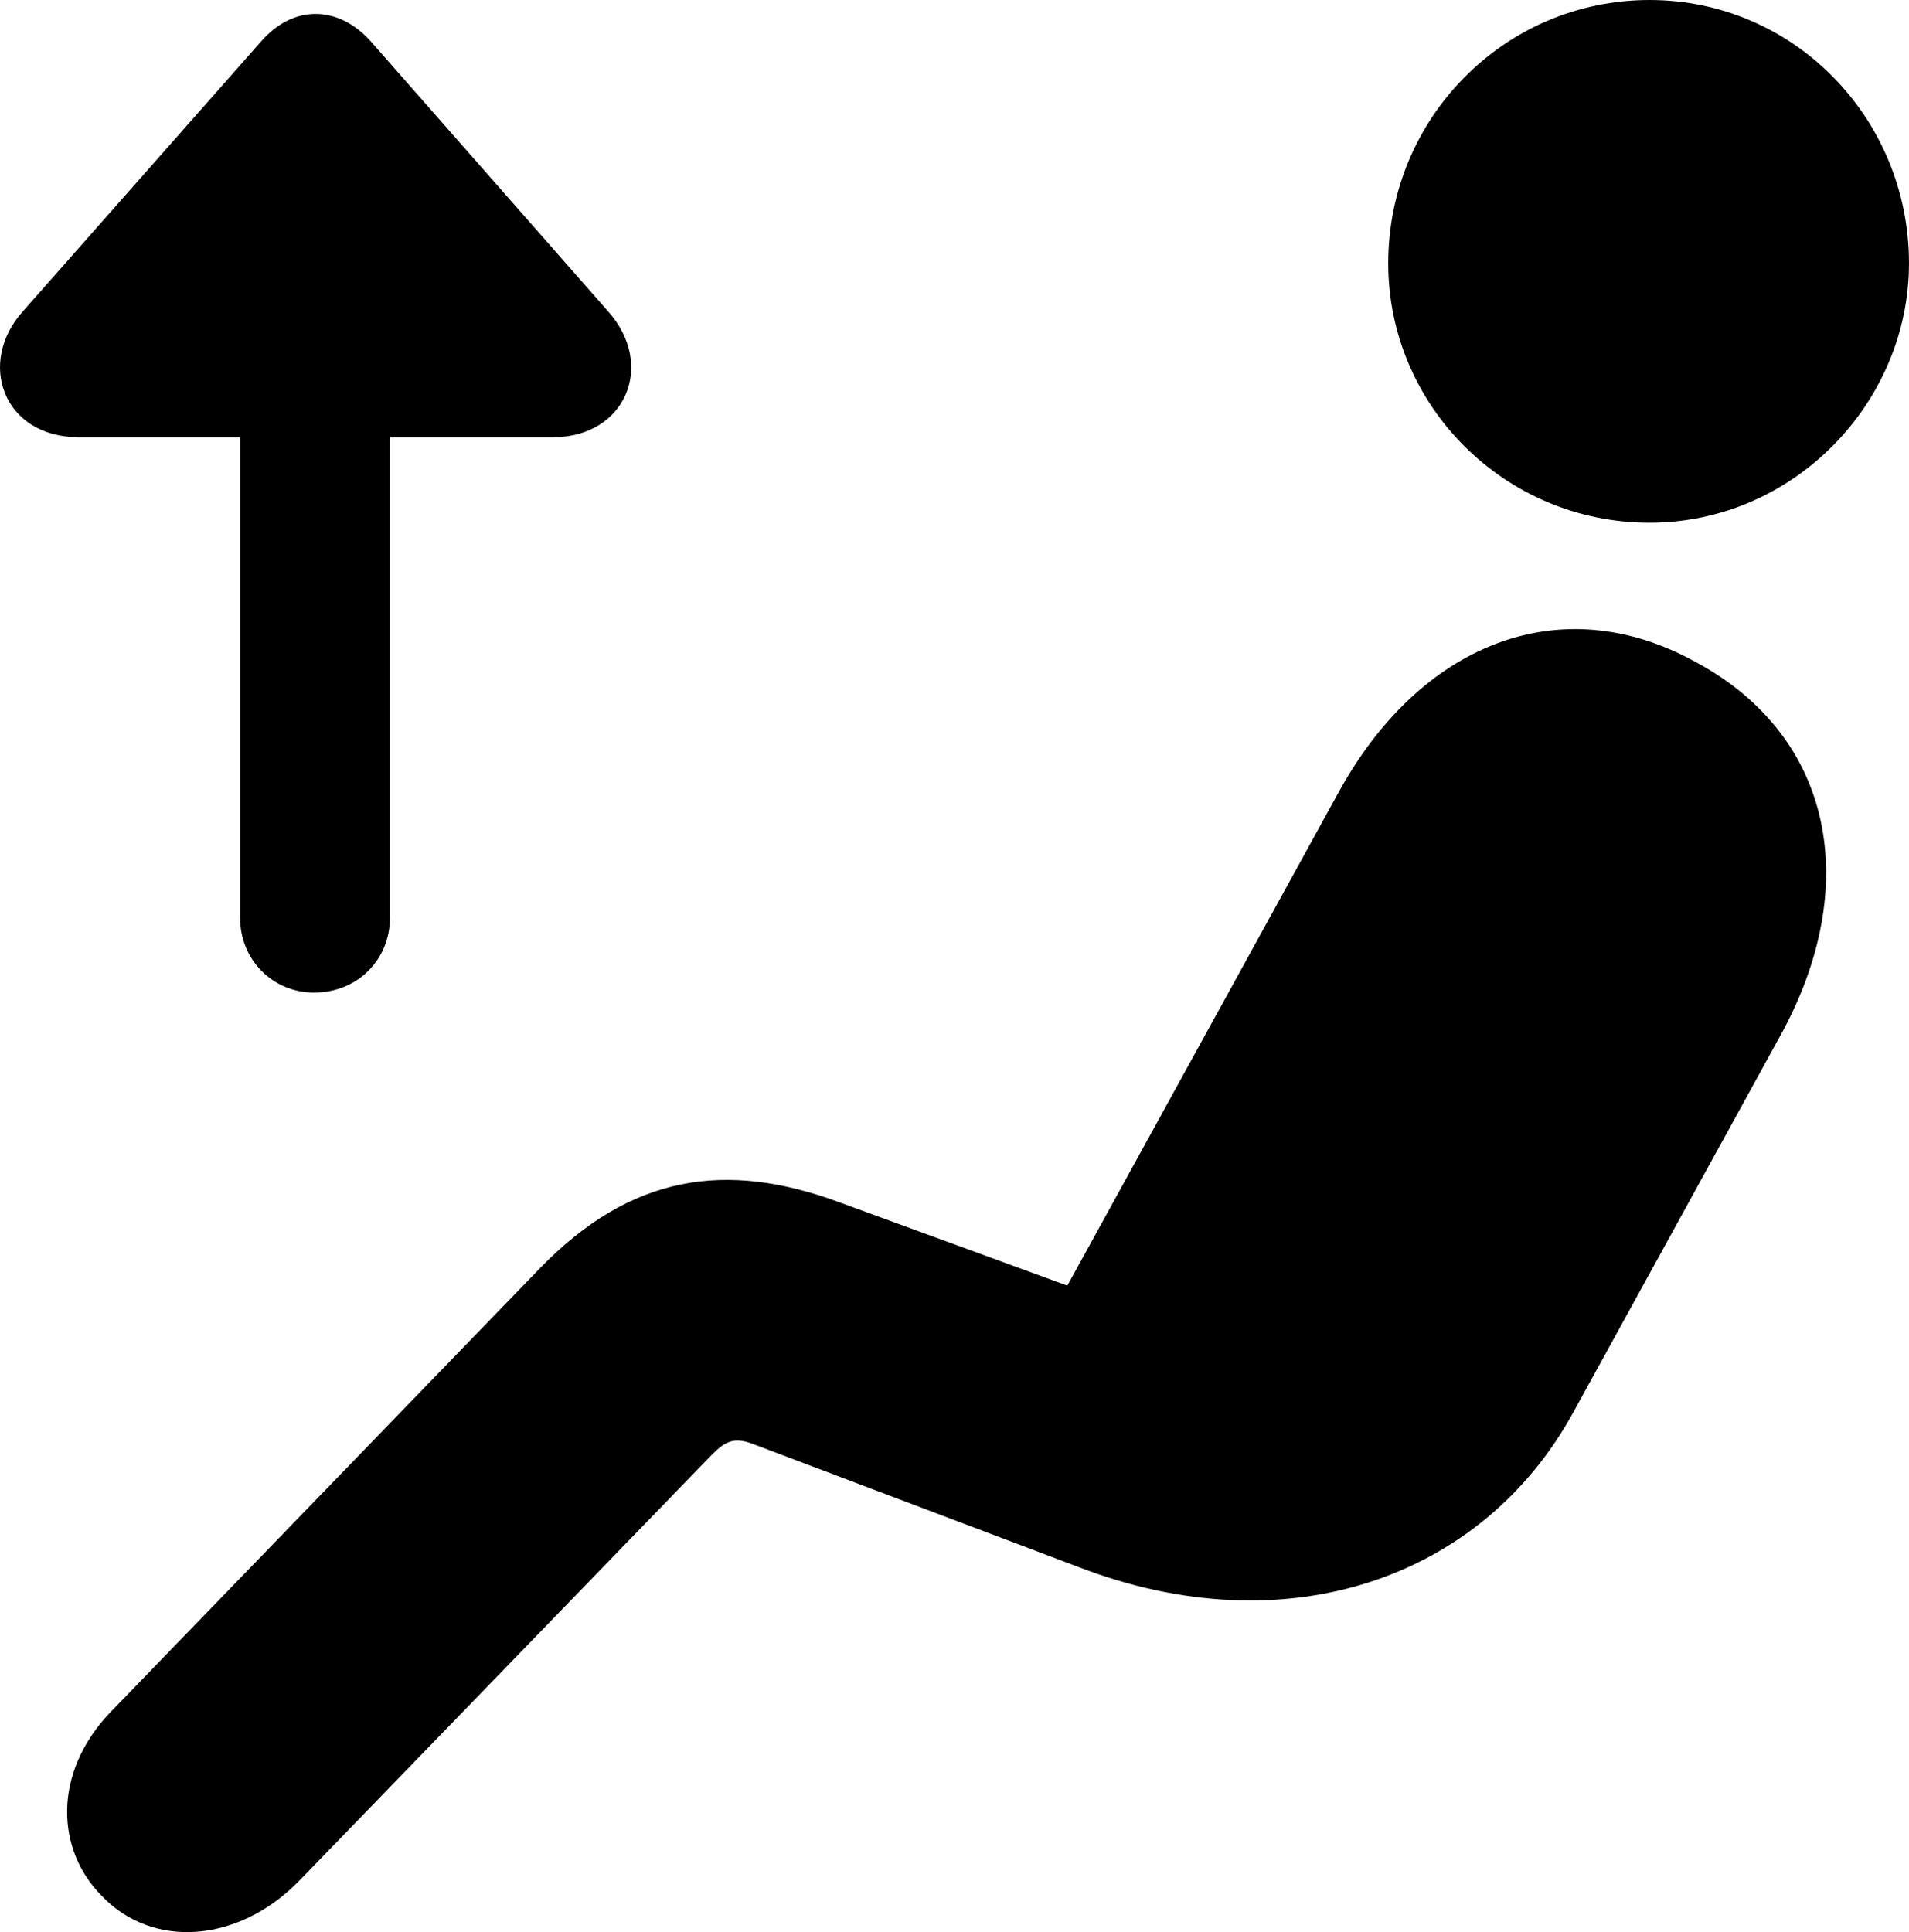 <?xml version="1.0" encoding="UTF-8" standalone="no"?>
<svg xmlns="http://www.w3.org/2000/svg"
     width="970.144" height="981.842"
     viewBox="0 0 970.144 981.842"
     fill="currentColor">
  <path d="M838.313 265.622C911.553 265.622 970.143 204.592 970.143 133.792C970.143 60.062 911.553 0.002 838.313 0.002C764.583 0.002 705.493 60.062 705.493 133.792C705.493 206.052 764.583 265.622 838.313 265.622ZM309.013 158.202L188.403 20.992C171.803 2.442 148.853 2.442 132.743 20.992L11.653 158.202C-11.787 184.082 1.393 222.172 39.973 222.172H122.003V466.312C122.003 487.792 138.603 504.392 159.593 504.392C181.573 504.392 198.173 487.792 198.173 466.312V222.172H281.183C317.803 222.172 333.423 185.552 309.013 158.202ZM51.683 963.382C77.083 990.232 120.533 987.792 151.783 956.052L361.743 739.262C369.073 731.932 373.463 729.982 384.203 734.372L548.273 796.382C653.743 836.912 752.863 802.242 799.243 718.262L904.713 526.372C946.223 451.172 932.543 374.512 861.743 336.422C792.903 298.342 721.123 327.152 679.613 403.812L542.413 653.322L426.203 610.842C369.073 589.842 320.733 596.682 274.343 644.532L56.083 870.122C26.293 901.372 28.743 940.432 51.683 963.382Z"/>
</svg>